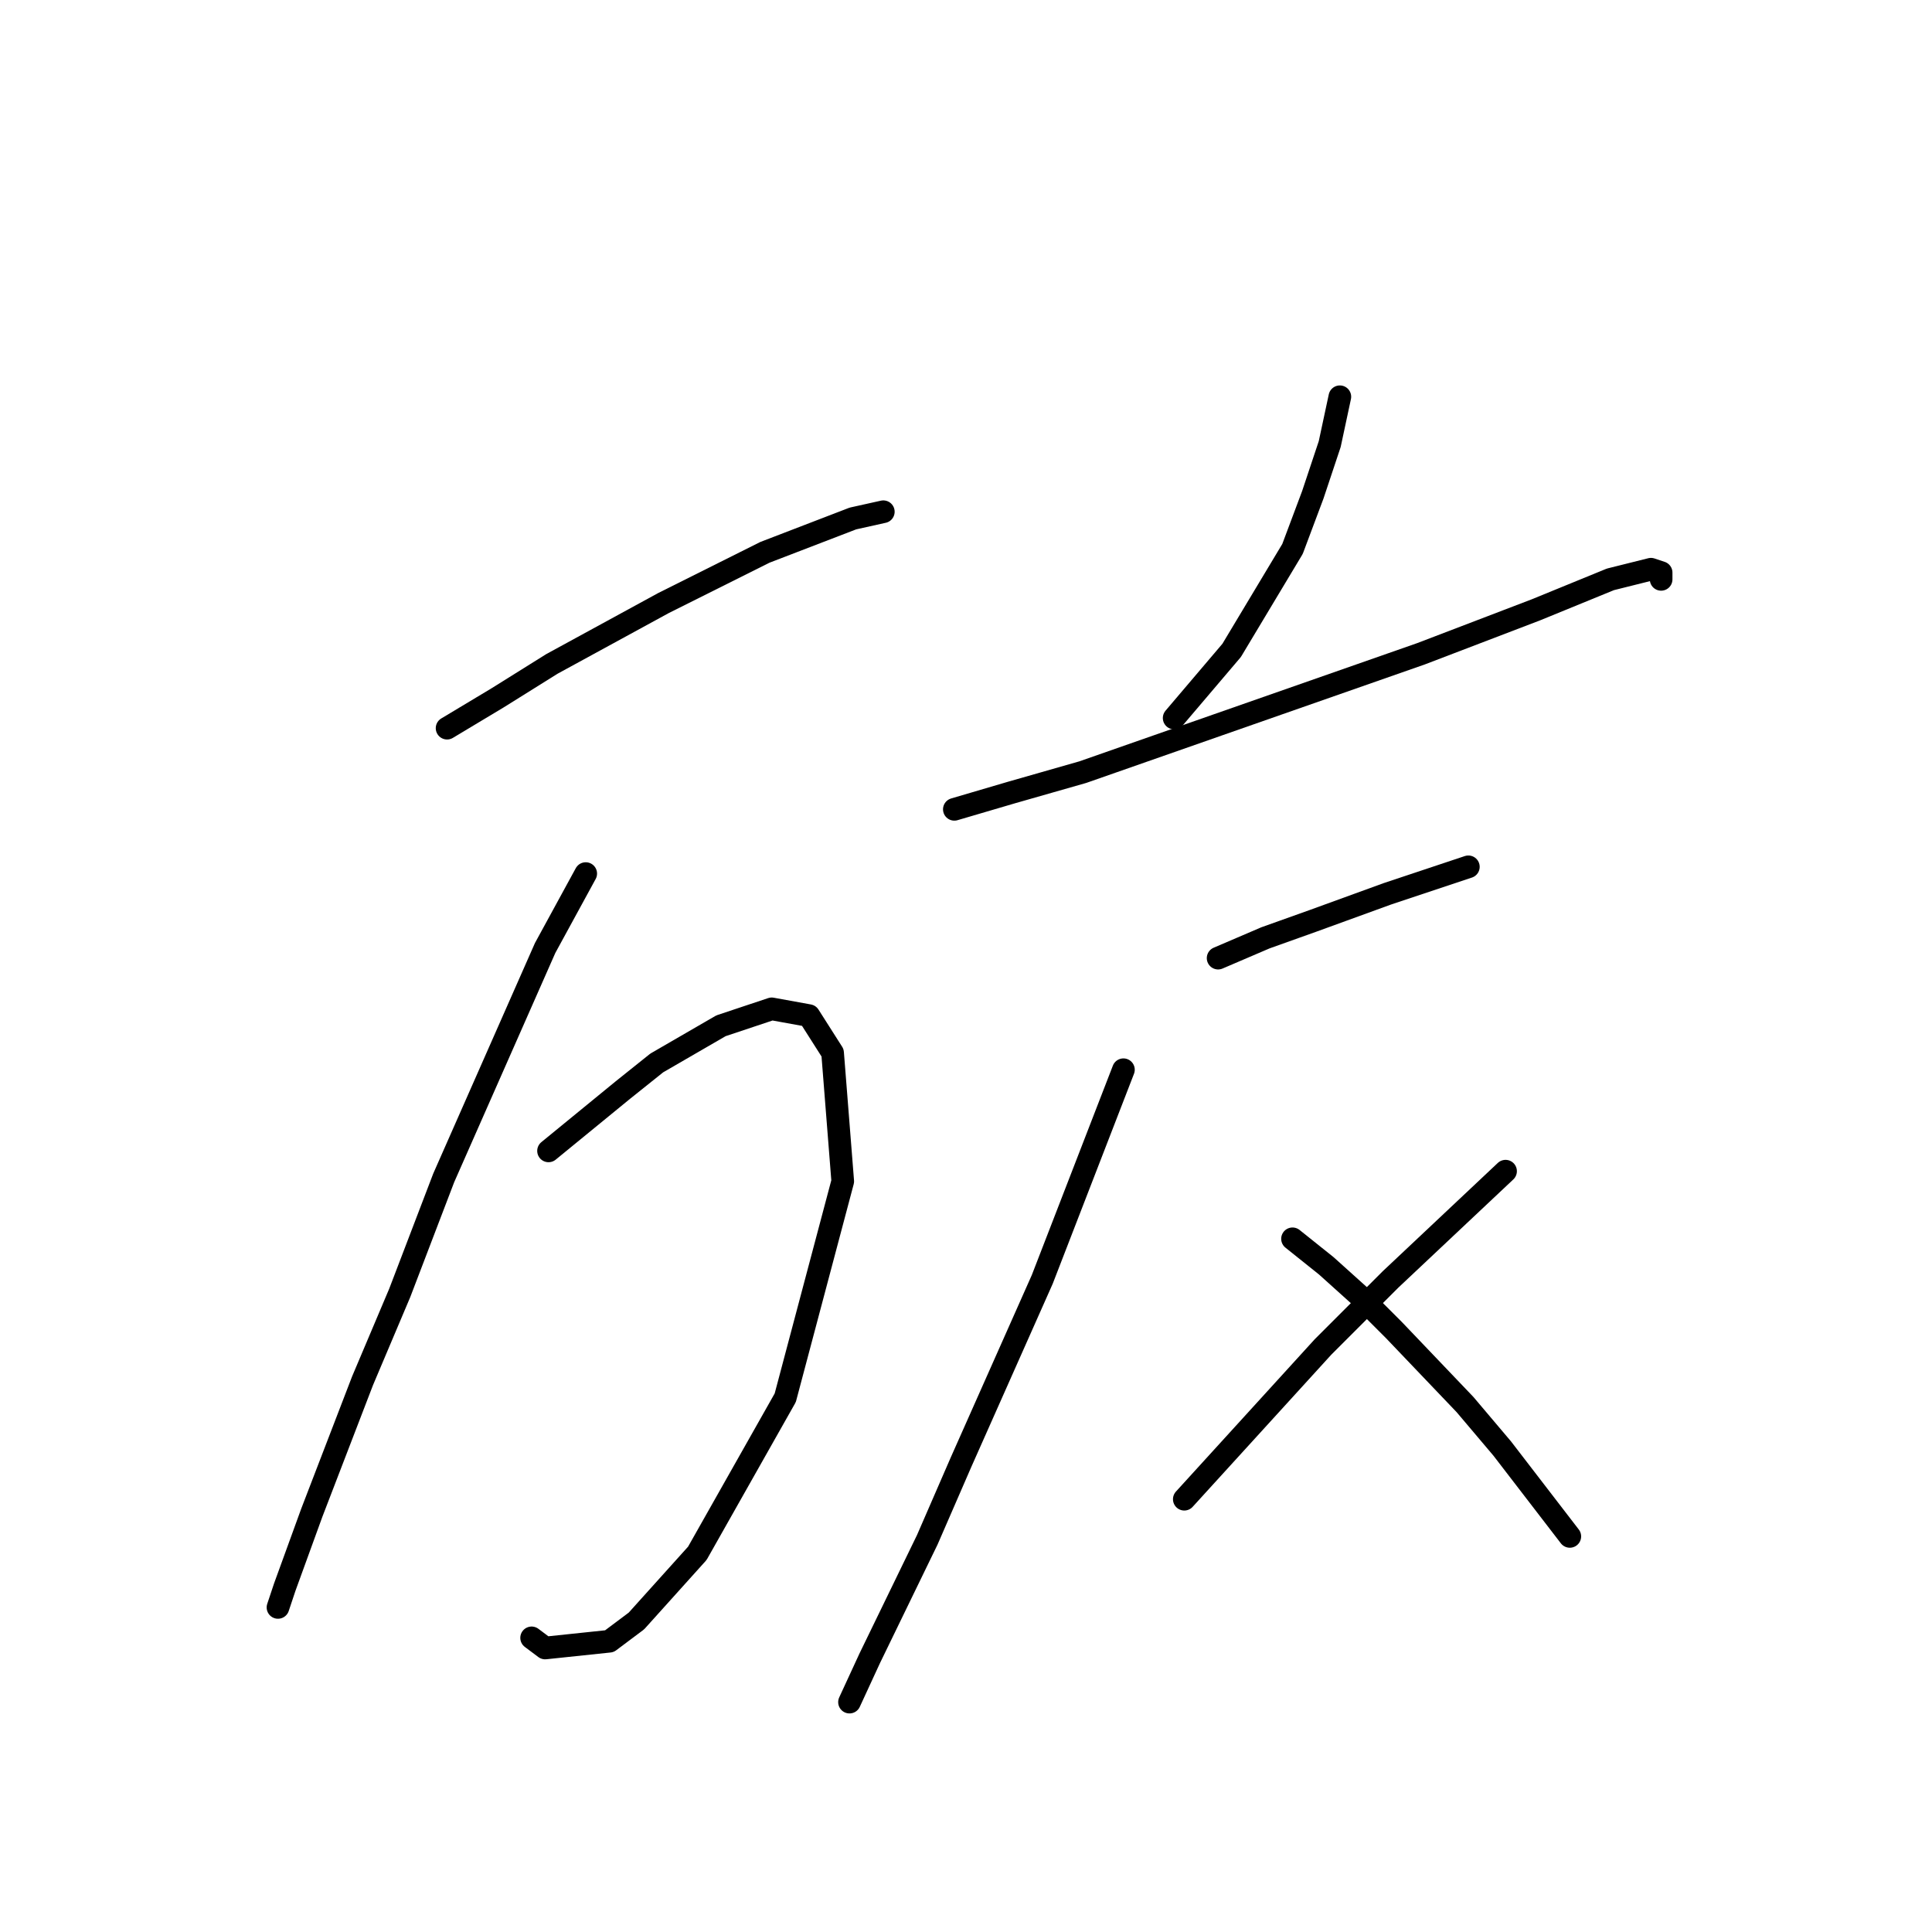 <?xml version="1.0" standalone="no"?>
    <svg width="256" height="256" xmlns="http://www.w3.org/2000/svg" version="1.1">
    <polyline stroke="black" stroke-width="3" stroke-linecap="round" fill="transparent" stroke-linejoin="round" points="59.24 96.486 65.961 92.453 73.131 87.972 87.918 79.906 101.361 73.185 113.012 68.704 117.045 67.807 117.045 67.807 " />
        <polyline stroke="black" stroke-width="3" stroke-linecap="round" fill="transparent" stroke-linejoin="round" points="77.612 115.754 72.234 125.612 58.791 156.083 52.966 171.319 48.037 182.969 41.315 200.445 37.731 210.304 36.834 212.992 36.834 212.992 " />
        <polyline stroke="black" stroke-width="3" stroke-linecap="round" fill="transparent" stroke-linejoin="round" points="72.683 152.499 82.541 144.433 87.022 140.848 95.536 135.919 102.257 133.678 107.186 134.574 110.323 139.504 111.667 156.531 104.05 185.21 92.399 205.823 84.333 214.785 80.748 217.473 72.234 218.369 70.442 217.025 70.442 217.025 " />
        <polyline stroke="black" stroke-width="3" stroke-linecap="round" fill="transparent" stroke-linejoin="round" points="177.538 52.572 176.194 58.845 173.953 65.567 171.265 72.737 163.199 86.18 155.581 95.142 155.581 95.142 " />
        <polyline stroke="black" stroke-width="3" stroke-linecap="round" fill="transparent" stroke-linejoin="round" points="126.455 107.24 134.072 105 143.482 102.311 161.406 96.038 188.293 86.628 203.528 80.802 213.386 76.769 218.763 75.425 220.108 75.873 220.108 76.769 220.108 76.769 " />
        <polyline stroke="black" stroke-width="3" stroke-linecap="round" fill="transparent" stroke-linejoin="round" points="161.406 126.957 167.68 124.268 173.953 122.028 183.812 118.443 194.566 114.858 194.566 114.858 " />
        <polyline stroke="black" stroke-width="3" stroke-linecap="round" fill="transparent" stroke-linejoin="round" points="148.86 141.744 138.105 169.526 127.351 193.724 122.87 204.03 115.252 219.714 112.563 225.539 112.563 225.539 " />
        <polyline stroke="black" stroke-width="3" stroke-linecap="round" fill="transparent" stroke-linejoin="round" points="171.265 164.149 175.746 167.734 180.227 171.767 184.708 176.248 194.118 186.106 199.047 191.931 208.009 203.582 208.009 203.582 " />
        <polyline stroke="black" stroke-width="3" stroke-linecap="round" fill="transparent" stroke-linejoin="round" points="199.495 155.187 184.26 169.526 175.298 178.488 156.925 198.653 156.925 198.653 " />
        </svg>